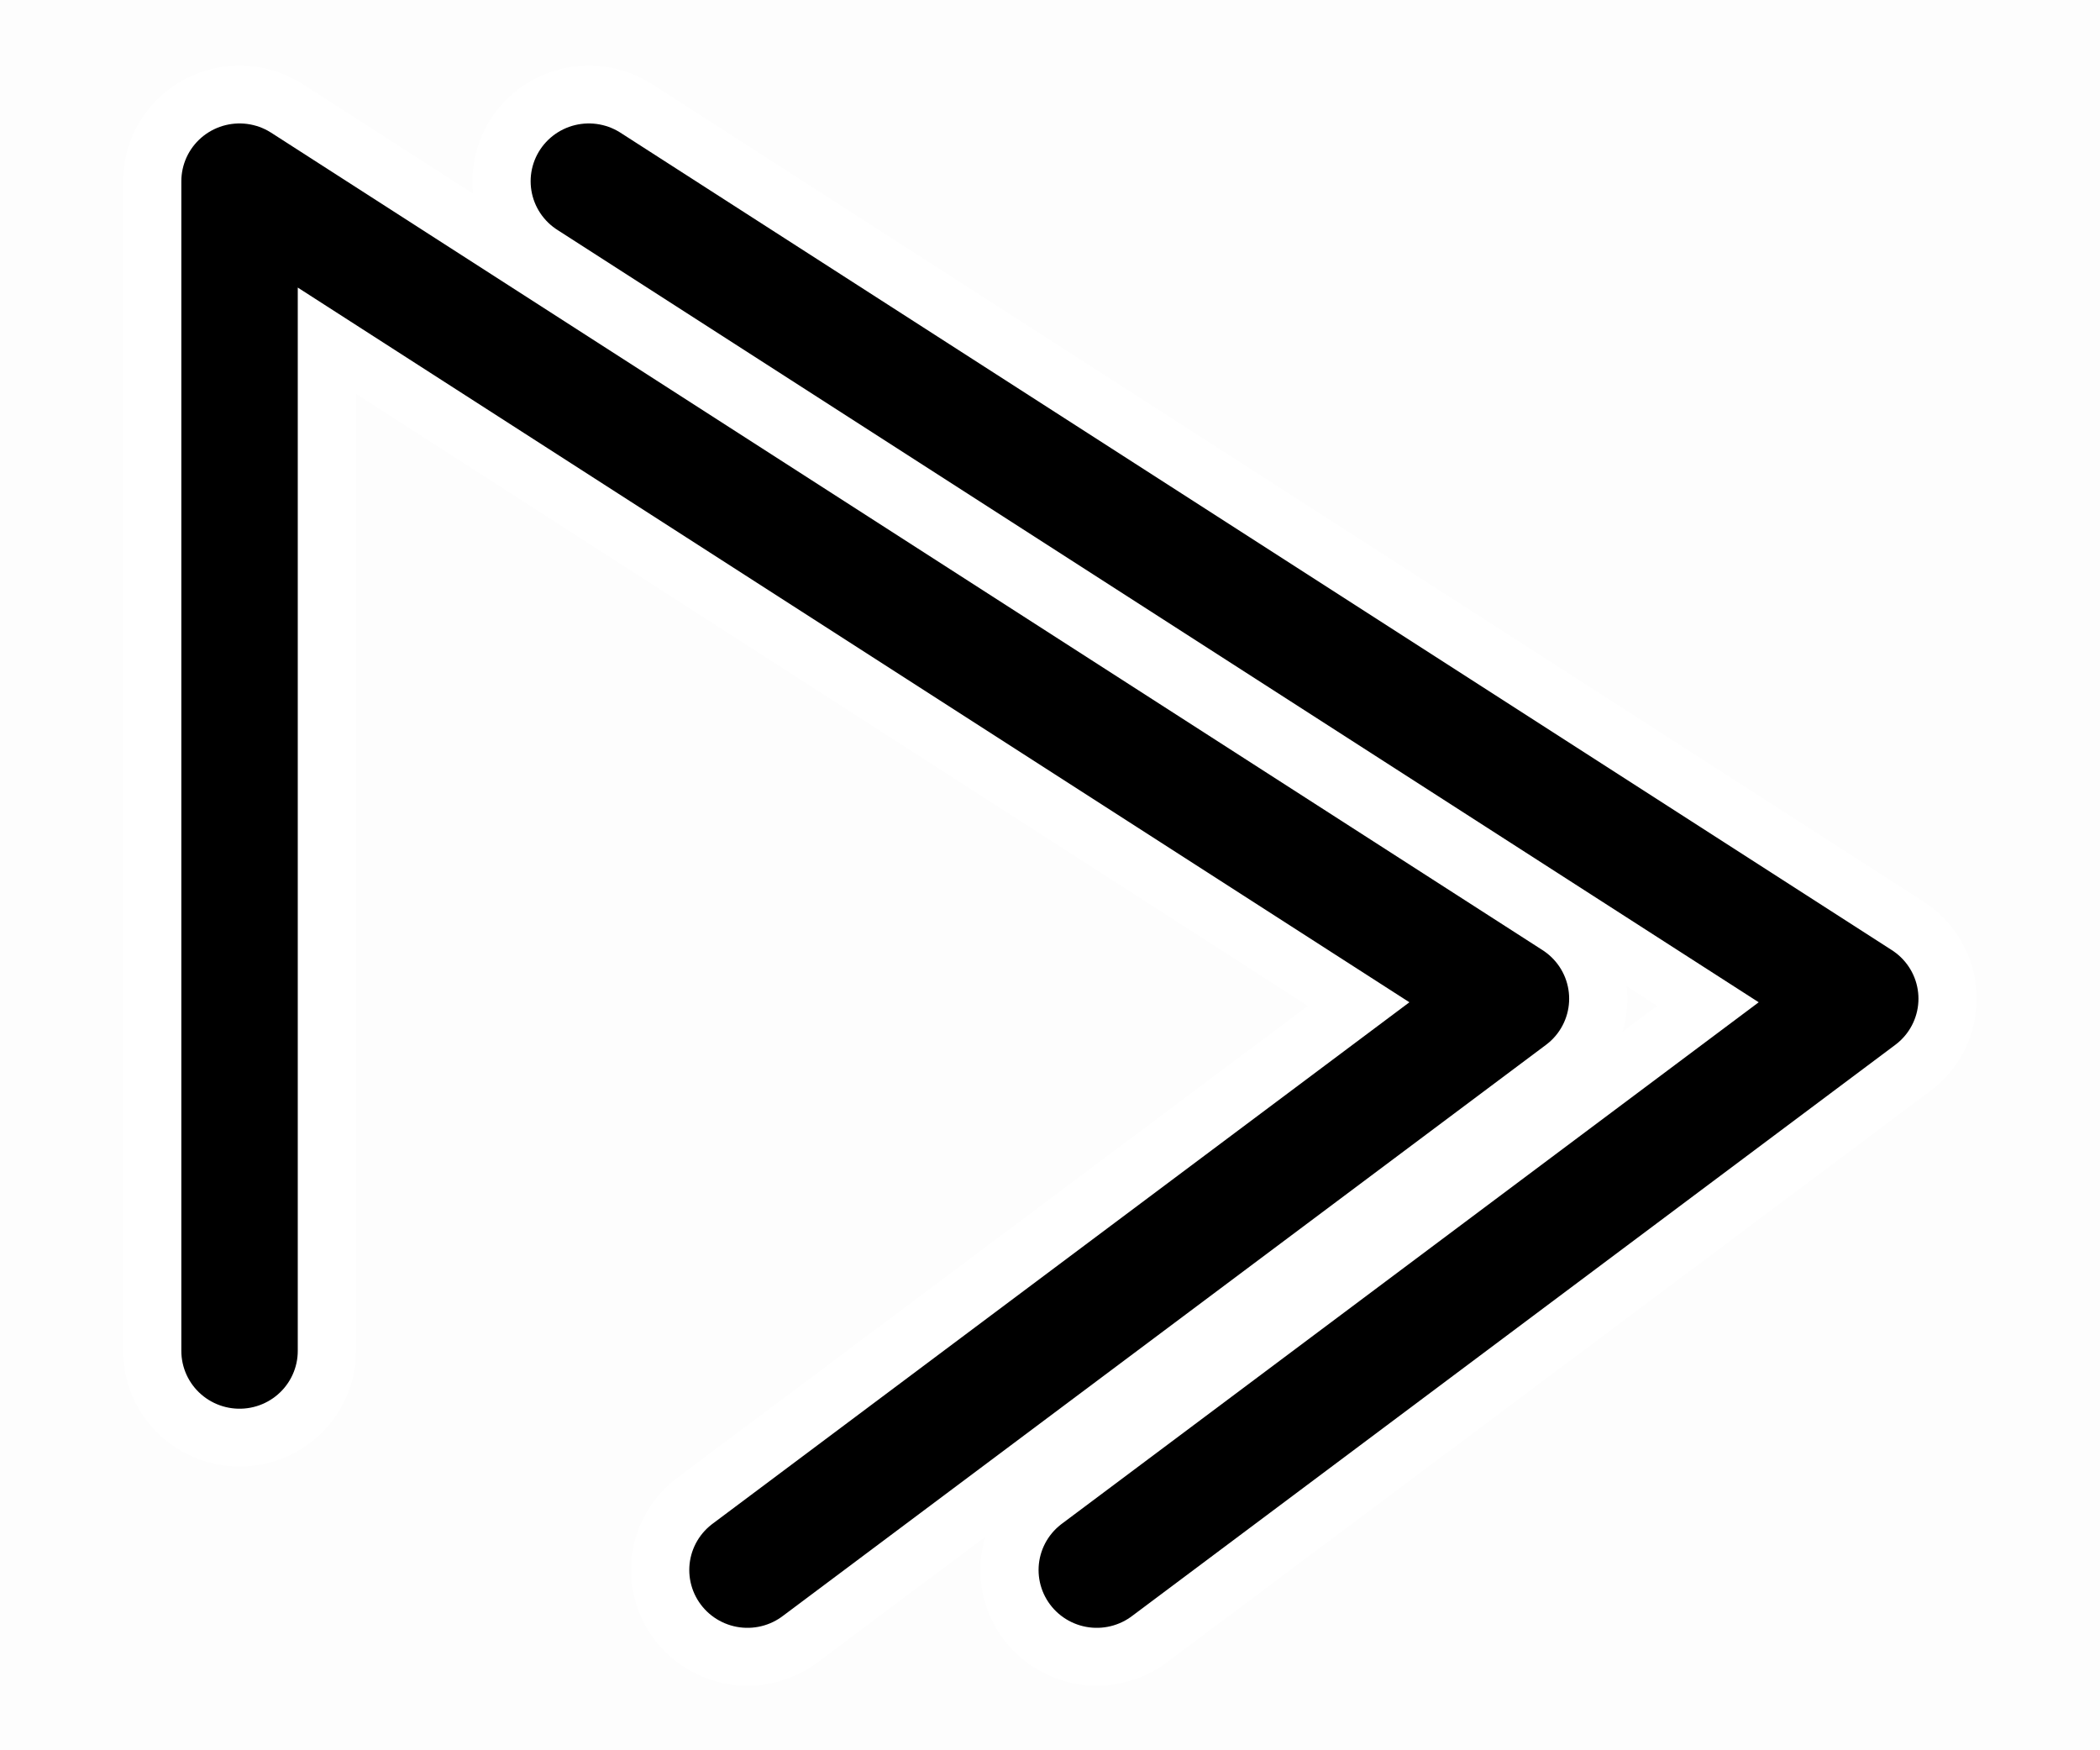 <?xml version="1.0" encoding="UTF-8" standalone="no"?>
<!-- Created with Inkscape (http://www.inkscape.org/) -->

<svg
   xmlns:dc="http://purl.org/dc/elements/1.1/"
   xmlns:cc="http://creativecommons.org/ns#"
   xmlns:rdf="http://www.w3.org/1999/02/22-rdf-syntax-ns#"
   xmlns:svg="http://www.w3.org/2000/svg"
   xmlns="http://www.w3.org/2000/svg"
   xmlns:sodipodi="http://sodipodi.sourceforge.net/DTD/sodipodi-0.dtd"
   xmlns:inkscape="http://www.inkscape.org/namespaces/inkscape"
   width="180"
   height="150"
   id="svg3799"
   version="1.1"
   inkscape:version="0.48.1 "
   sodipodi:docname="next.svg">
  <defs
     id="defs3801">
    <filter
       inkscape:collect="always"
       id="filter4338"
       color-interpolation-filters="sRGB">
      <feGaussianBlur
         inkscape:collect="always"
         stdDeviation="2.333"
         id="feGaussianBlur4340" />
    </filter>
    <filter
       color-interpolation-filters="sRGB"
       inkscape:collect="always"
       id="filter4338-4">
      <feGaussianBlur
         inkscape:collect="always"
         stdDeviation="2.333"
         id="feGaussianBlur4340-3" />
    </filter>
    <filter
       color-interpolation-filters="sRGB"
       inkscape:collect="always"
       id="filter4338-6">
      <feGaussianBlur
         inkscape:collect="always"
         stdDeviation="2.333"
         id="feGaussianBlur4340-5" />
    </filter>
    <filter
       color-interpolation-filters="sRGB"
       inkscape:collect="always"
       id="filter4338-5">
      <feGaussianBlur
         inkscape:collect="always"
         stdDeviation="2.333"
         id="feGaussianBlur4340-30" />
    </filter>
    <filter
       color-interpolation-filters="sRGB"
       inkscape:collect="always"
       id="filter4338-5-5">
      <feGaussianBlur
         inkscape:collect="always"
         stdDeviation="2.333"
         id="feGaussianBlur4340-30-2" />
    </filter>
    <filter
       color-interpolation-filters="sRGB"
       inkscape:collect="always"
       id="filter4338-8">
      <feGaussianBlur
         inkscape:collect="always"
         stdDeviation="2.333"
         id="feGaussianBlur4340-0" />
    </filter>
  </defs>
  <sodipodi:namedview
     id="base"
     pagecolor="#000000"
     bordercolor="#666666"
     borderopacity="1.0"
     inkscape:pageopacity="0"
     inkscape:pageshadow="2"
     inkscape:zoom="0.98994949"
     inkscape:cx="98.277227"
     inkscape:cy="104.23977"
     inkscape:document-units="px"
     inkscape:current-layer="layer1"
     showgrid="false"
     inkscape:window-width="892"
     inkscape:window-height="581"
     inkscape:window-x="360"
     inkscape:window-y="119"
     inkscape:window-maximized="0" />
  <g
     inkscape:label="Layer 1"
     inkscape:groupmode="layer"
     id="layer1"
     transform="translate(0,-902.362)">
    <rect
       style="fill:#000000;fill-opacity:0.01;stroke:none"
       id="rect4449"
       width="180"
       height="150"
       x="0"
       y="902.362" />
    <path
       style="fill:none;stroke:#ffffff;stroke-width:20;stroke-linecap:round;stroke-linejoin:round;stroke-miterlimit:4;stroke-opacity:1;stroke-dasharray:none;filter:url(#filter4338-8)"
       d="m 20.6,1017.814 0,-101.149 109.195,70.69 -65.57,49.408"
       id="path2995-37"
       inkscape:connector-curvature="0"
       sodipodi:nodetypes="cccc"
       transform="matrix(0.998,0,0,0.991,-0.026,9.481)" />
    <path
       style="fill:none;stroke:#ffffff;stroke-width:20;stroke-linecap:round;stroke-linejoin:round;stroke-miterlimit:4;stroke-opacity:1;stroke-dasharray:none;filter:url(#filter4338-5-5)"
       d="M 50.6,916.665 159.795,987.354 94.225,1036.762"
       id="path2995-3-3"
       inkscape:connector-curvature="0"
       sodipodi:nodetypes="ccc"
       transform="matrix(0.998,0,0,0.991,-0.026,9.481)" />
    <path
       style="fill:none;stroke:#000000;stroke-width:10;stroke-linecap:round;stroke-linejoin:round;stroke-miterlimit:4;stroke-opacity:1;stroke-dasharray:none;filter:url(#filter4338)"
       d="m 20.6,1017.814 0,-101.149 109.195,70.69 -65.57,49.408"
       id="path2995"
       inkscape:connector-curvature="0"
       sodipodi:nodetypes="cccc"
       transform="matrix(0.998,0,0,0.991,-0.026,9.481)" />
    <path
       style="fill:none;stroke:#000000;stroke-width:10;stroke-linecap:round;stroke-linejoin:round;stroke-miterlimit:4;stroke-opacity:1;stroke-dasharray:none;filter:url(#filter4338-5)"
       d="m 50.6,916.665 109.195,70.69 -65.57,49.408"
       id="path2995-3"
       inkscape:connector-curvature="0"
       sodipodi:nodetypes="ccc"
       transform="matrix(0.998,0,0,0.991,-0.026,9.481)" />
  </g>
</svg>
